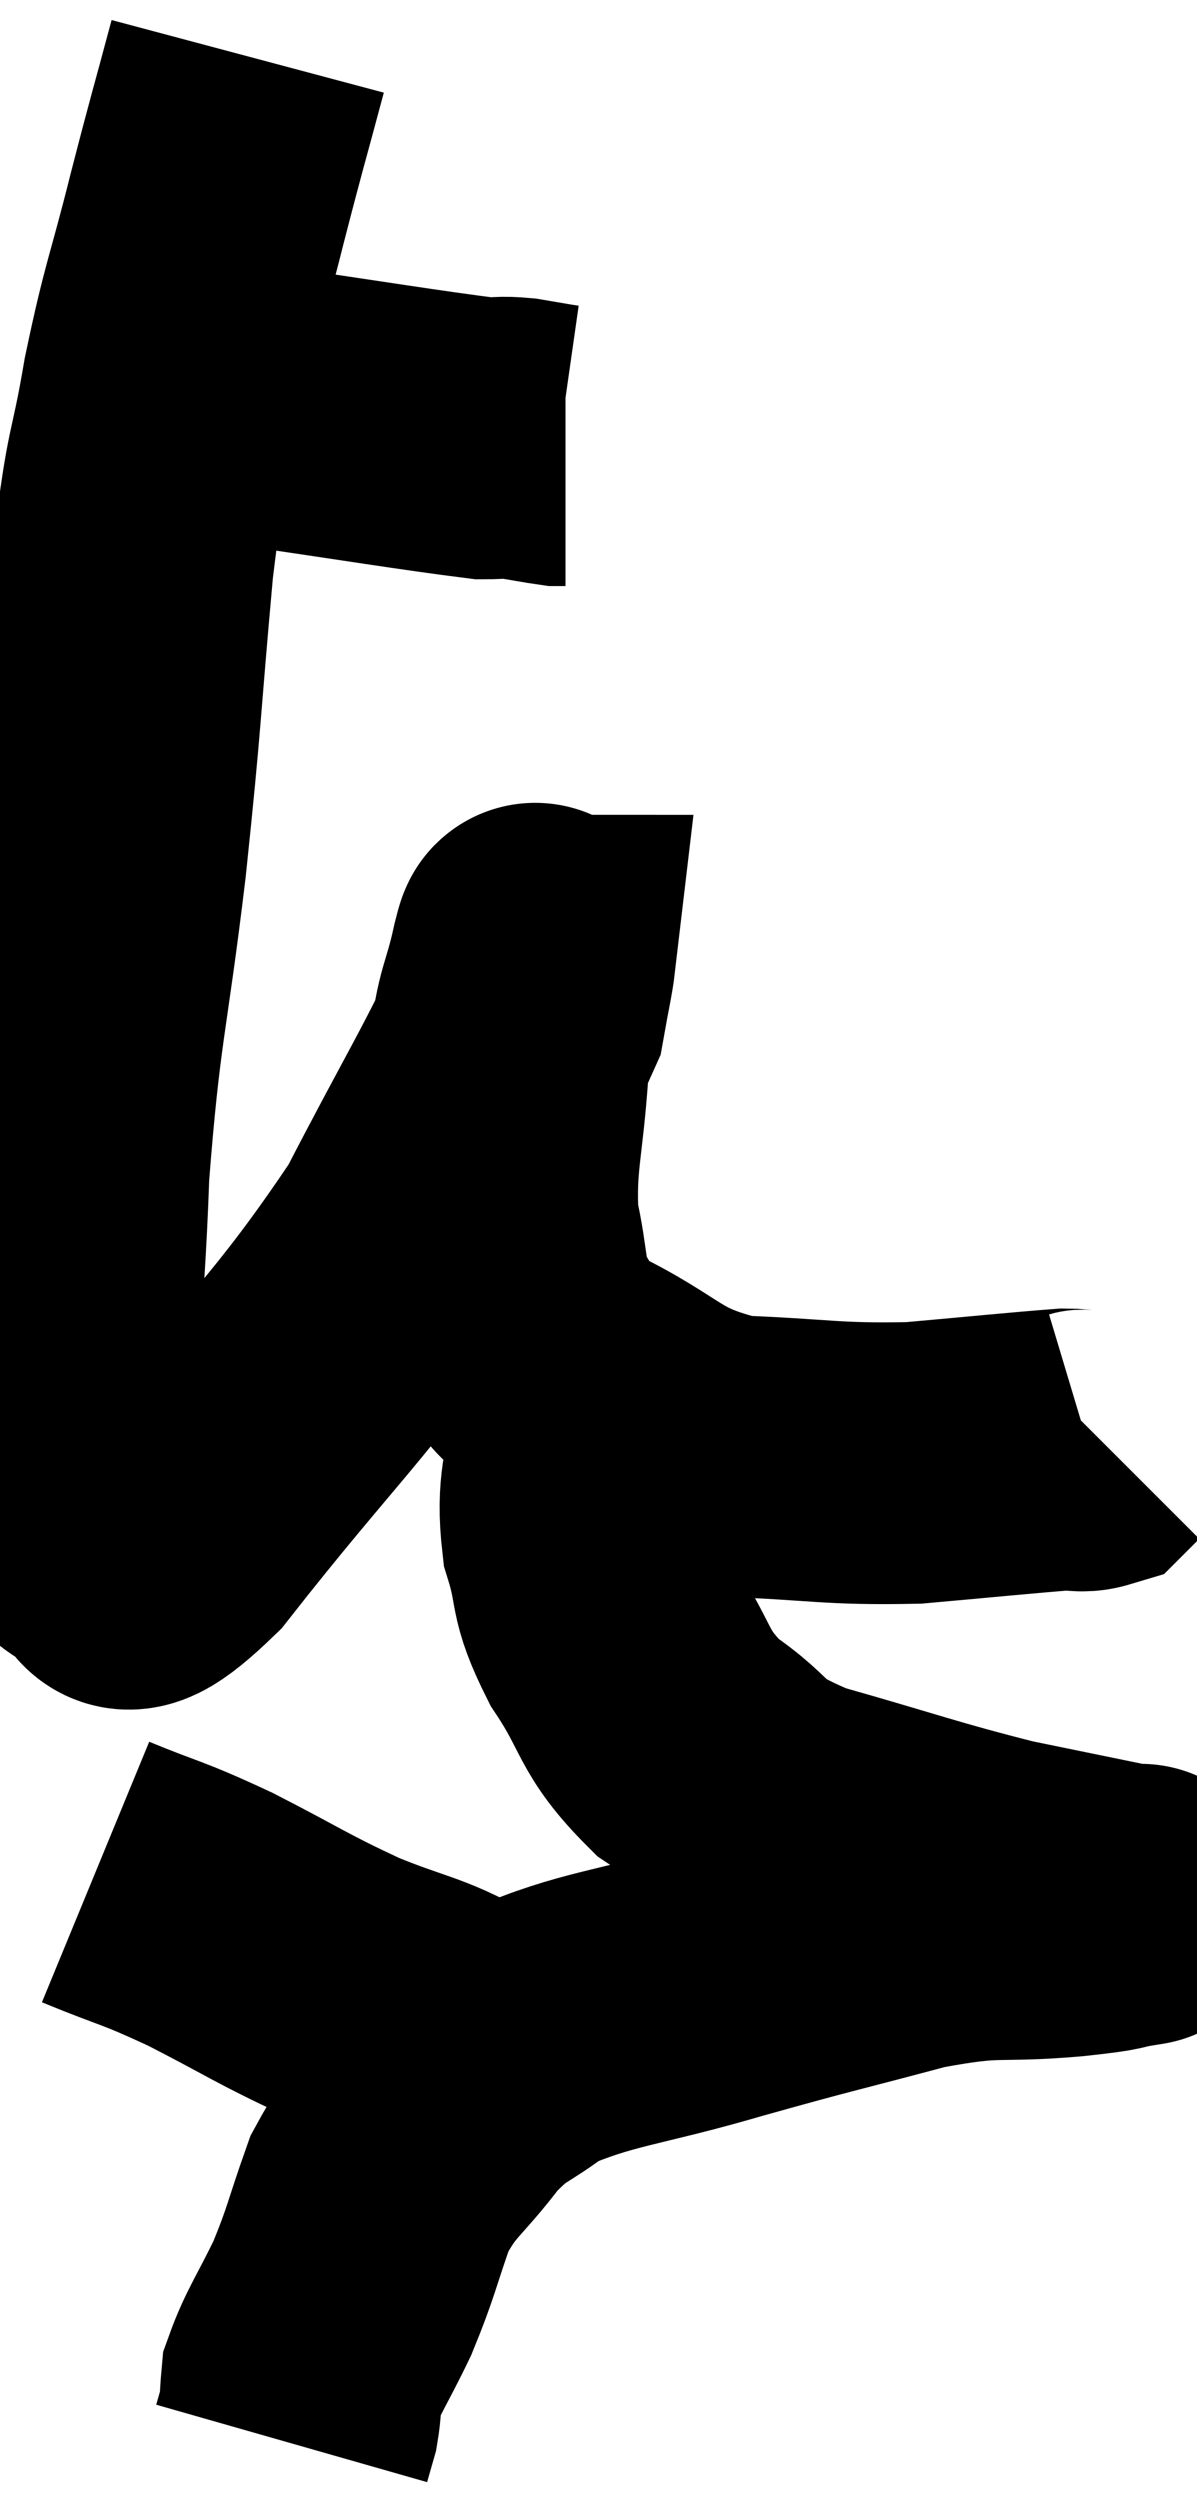 <svg xmlns="http://www.w3.org/2000/svg" viewBox="9.644 0.92 21.243 44.36" width="21.243" height="44.36"><path d="M 12.24 7.98 C 13.17 8.04, 12.6 7.92, 14.1 8.1 C 16.17 8.4, 17.055 8.55, 18.24 8.7 C 18.54 8.7, 18.51 8.67, 18.84 8.7 C 19.2 8.76, 19.35 8.79, 19.56 8.82 L 19.68 8.82" fill="none" stroke="black" stroke-width="5"></path><path d="M 14.04 1.92 C 13.68 3.27, 13.695 3.165, 13.32 4.62 C 12.93 6.18, 12.87 6.165, 12.54 7.74 C 12.27 9.33, 12.255 8.805, 12 10.92 C 11.76 13.56, 11.805 13.5, 11.52 16.2 C 11.19 18.96, 11.07 19.02, 10.86 21.72 C 10.77 24.36, 10.56 25.365, 10.68 27 C 11.01 27.63, 10.815 27.975, 11.34 28.26 C 12.06 28.2, 11.385 29.49, 12.78 28.14 C 14.85 25.5, 15.375 25.17, 16.92 22.86 C 17.94 20.88, 18.405 20.145, 18.96 18.9 C 19.05 18.39, 19.11 18.135, 19.14 17.88 C 19.11 17.88, 19.2 17.4, 19.08 17.88 C 18.87 18.84, 18.81 18.615, 18.66 19.8 C 18.57 21.21, 18.42 21.465, 18.48 22.62 C 18.69 23.52, 18.585 23.73, 18.9 24.42 C 19.32 24.9, 18.81 24.795, 19.74 25.38 C 21.18 26.07, 21.09 26.385, 22.62 26.76 C 24.24 26.82, 24.375 26.91, 25.86 26.88 C 27.21 26.76, 27.78 26.7, 28.56 26.64 C 28.77 26.64, 28.83 26.685, 28.98 26.64 L 29.16 26.46" fill="none" stroke="black" stroke-width="5"></path><path d="M 20.52 24.96 C 20.31 25.59, 20.235 25.41, 20.1 26.22 C 20.04 27.21, 19.875 27.27, 19.98 28.2 C 20.25 29.07, 20.055 29.01, 20.52 29.94 C 21.18 30.93, 21.015 31.095, 21.84 31.92 C 22.83 32.58, 22.425 32.655, 23.82 33.24 C 25.62 33.75, 25.935 33.885, 27.42 34.26 C 28.59 34.5, 29.175 34.62, 29.76 34.74 C 29.76 34.74, 29.76 34.74, 29.76 34.74 C 29.76 34.74, 30.045 34.695, 29.76 34.74 C 29.19 34.83, 29.595 34.815, 28.62 34.92 C 27.24 35.04, 27.39 34.875, 25.86 35.16 C 24.18 35.61, 24.21 35.58, 22.5 36.06 C 20.76 36.57, 20.235 36.555, 19.02 37.08 C 18.33 37.62, 18.3 37.47, 17.64 38.16 C 17.01 39, 16.86 38.955, 16.38 39.84 C 16.05 40.77, 16.065 40.86, 15.72 41.7 C 15.36 42.45, 15.195 42.66, 15 43.2 C 14.97 43.53, 14.985 43.59, 14.94 43.86 C 14.88 44.07, 14.85 44.175, 14.82 44.28 L 14.82 44.28" fill="none" stroke="black" stroke-width="5"></path><path d="M 11.34 34.14 C 12.36 34.56, 12.285 34.47, 13.38 34.98 C 14.55 35.58, 14.625 35.67, 15.72 36.18 C 16.74 36.6, 16.965 36.57, 17.76 37.02 C 18.33 37.5, 18.57 37.725, 18.9 37.98 L 19.08 38.04" fill="none" stroke="black" stroke-width="5"></path></svg>